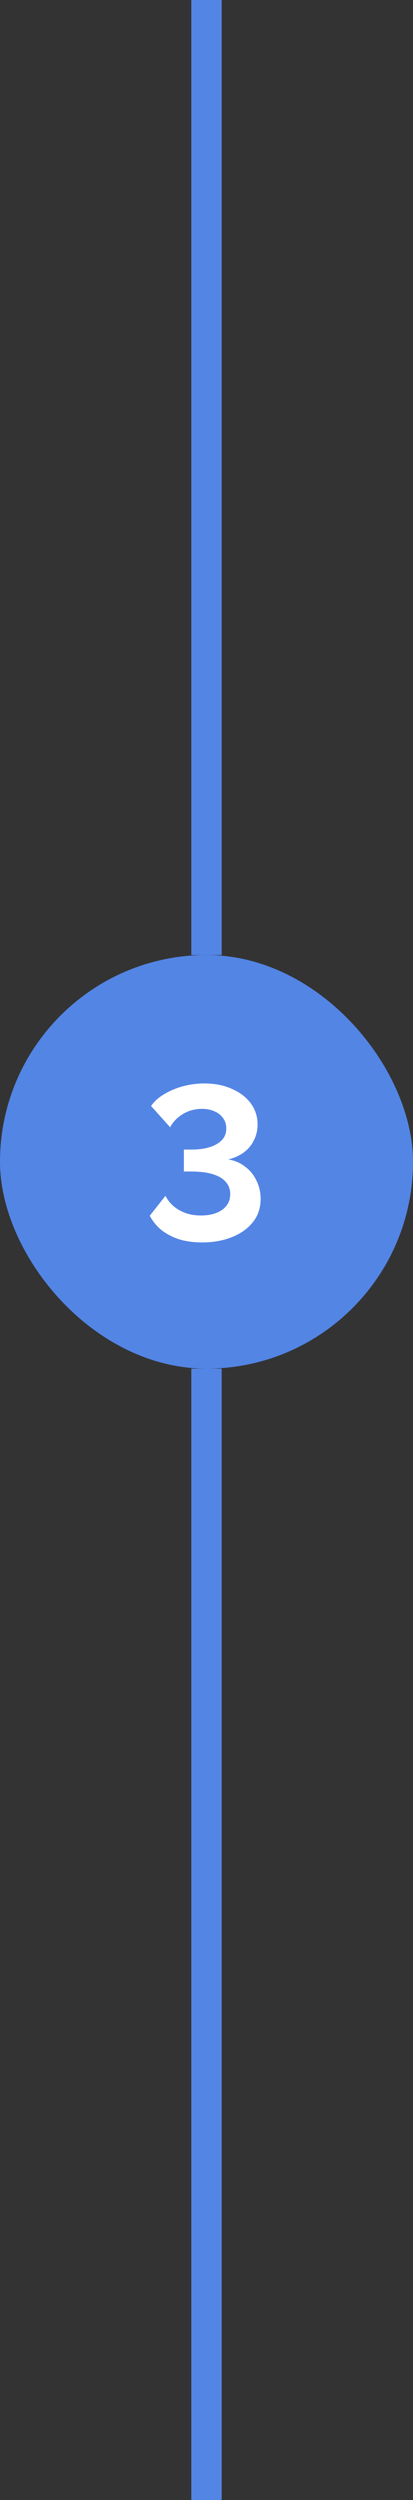 <svg width="68" height="411" viewBox="0 0 68 411" fill="none" xmlns="http://www.w3.org/2000/svg">
<rect x="0" y="0" width="68" height="411" fill="#333333" stroke="none"/>
<rect x="31.5" width="5" height="157" fill="#5385E5"/>
<rect y="157" width="68" height="68" rx="34" fill="#5385E5"/>
<path d="M33.263 204.252C31.895 204.252 30.647 204.084 29.519 203.748C28.415 203.388 27.443 202.884 26.603 202.236C25.787 201.564 25.139 200.772 24.659 199.86L27.251 196.584C27.491 197.112 27.875 197.628 28.403 198.132C28.931 198.636 29.591 199.044 30.383 199.356C31.175 199.668 32.075 199.824 33.083 199.824C34.067 199.824 34.919 199.68 35.639 199.392C36.359 199.104 36.911 198.708 37.295 198.204C37.703 197.676 37.907 197.04 37.907 196.296C37.907 195.504 37.655 194.832 37.151 194.28C36.671 193.728 35.951 193.308 34.991 193.02C34.031 192.732 32.855 192.588 31.463 192.588H30.275V188.988H31.535C33.263 188.988 34.643 188.688 35.675 188.088C36.731 187.488 37.259 186.636 37.259 185.532C37.259 184.86 37.079 184.284 36.719 183.804C36.359 183.3 35.879 182.928 35.279 182.688C34.679 182.424 34.019 182.292 33.299 182.292C32.099 182.292 31.031 182.58 30.095 183.156C29.183 183.708 28.487 184.428 28.007 185.316L24.875 181.824C25.403 181.056 26.123 180.408 27.035 179.88C27.947 179.328 28.967 178.896 30.095 178.584C31.247 178.272 32.435 178.116 33.659 178.116C35.363 178.116 36.875 178.416 38.195 179.016C39.515 179.592 40.547 180.384 41.291 181.392C42.035 182.4 42.407 183.552 42.407 184.848C42.407 185.808 42.203 186.684 41.795 187.476C41.411 188.268 40.859 188.928 40.139 189.456C39.419 189.984 38.567 190.368 37.583 190.608C38.639 190.776 39.563 191.172 40.355 191.796C41.171 192.396 41.795 193.164 42.227 194.1C42.683 195.012 42.911 196.008 42.911 197.088C42.911 198.6 42.479 199.884 41.615 200.94C40.775 201.996 39.623 202.812 38.159 203.388C36.719 203.964 35.087 204.252 33.263 204.252Z" fill="white"/>
<rect x="31.5" y="225" width="5" height="186" fill="#5385E5"/>
</svg>
